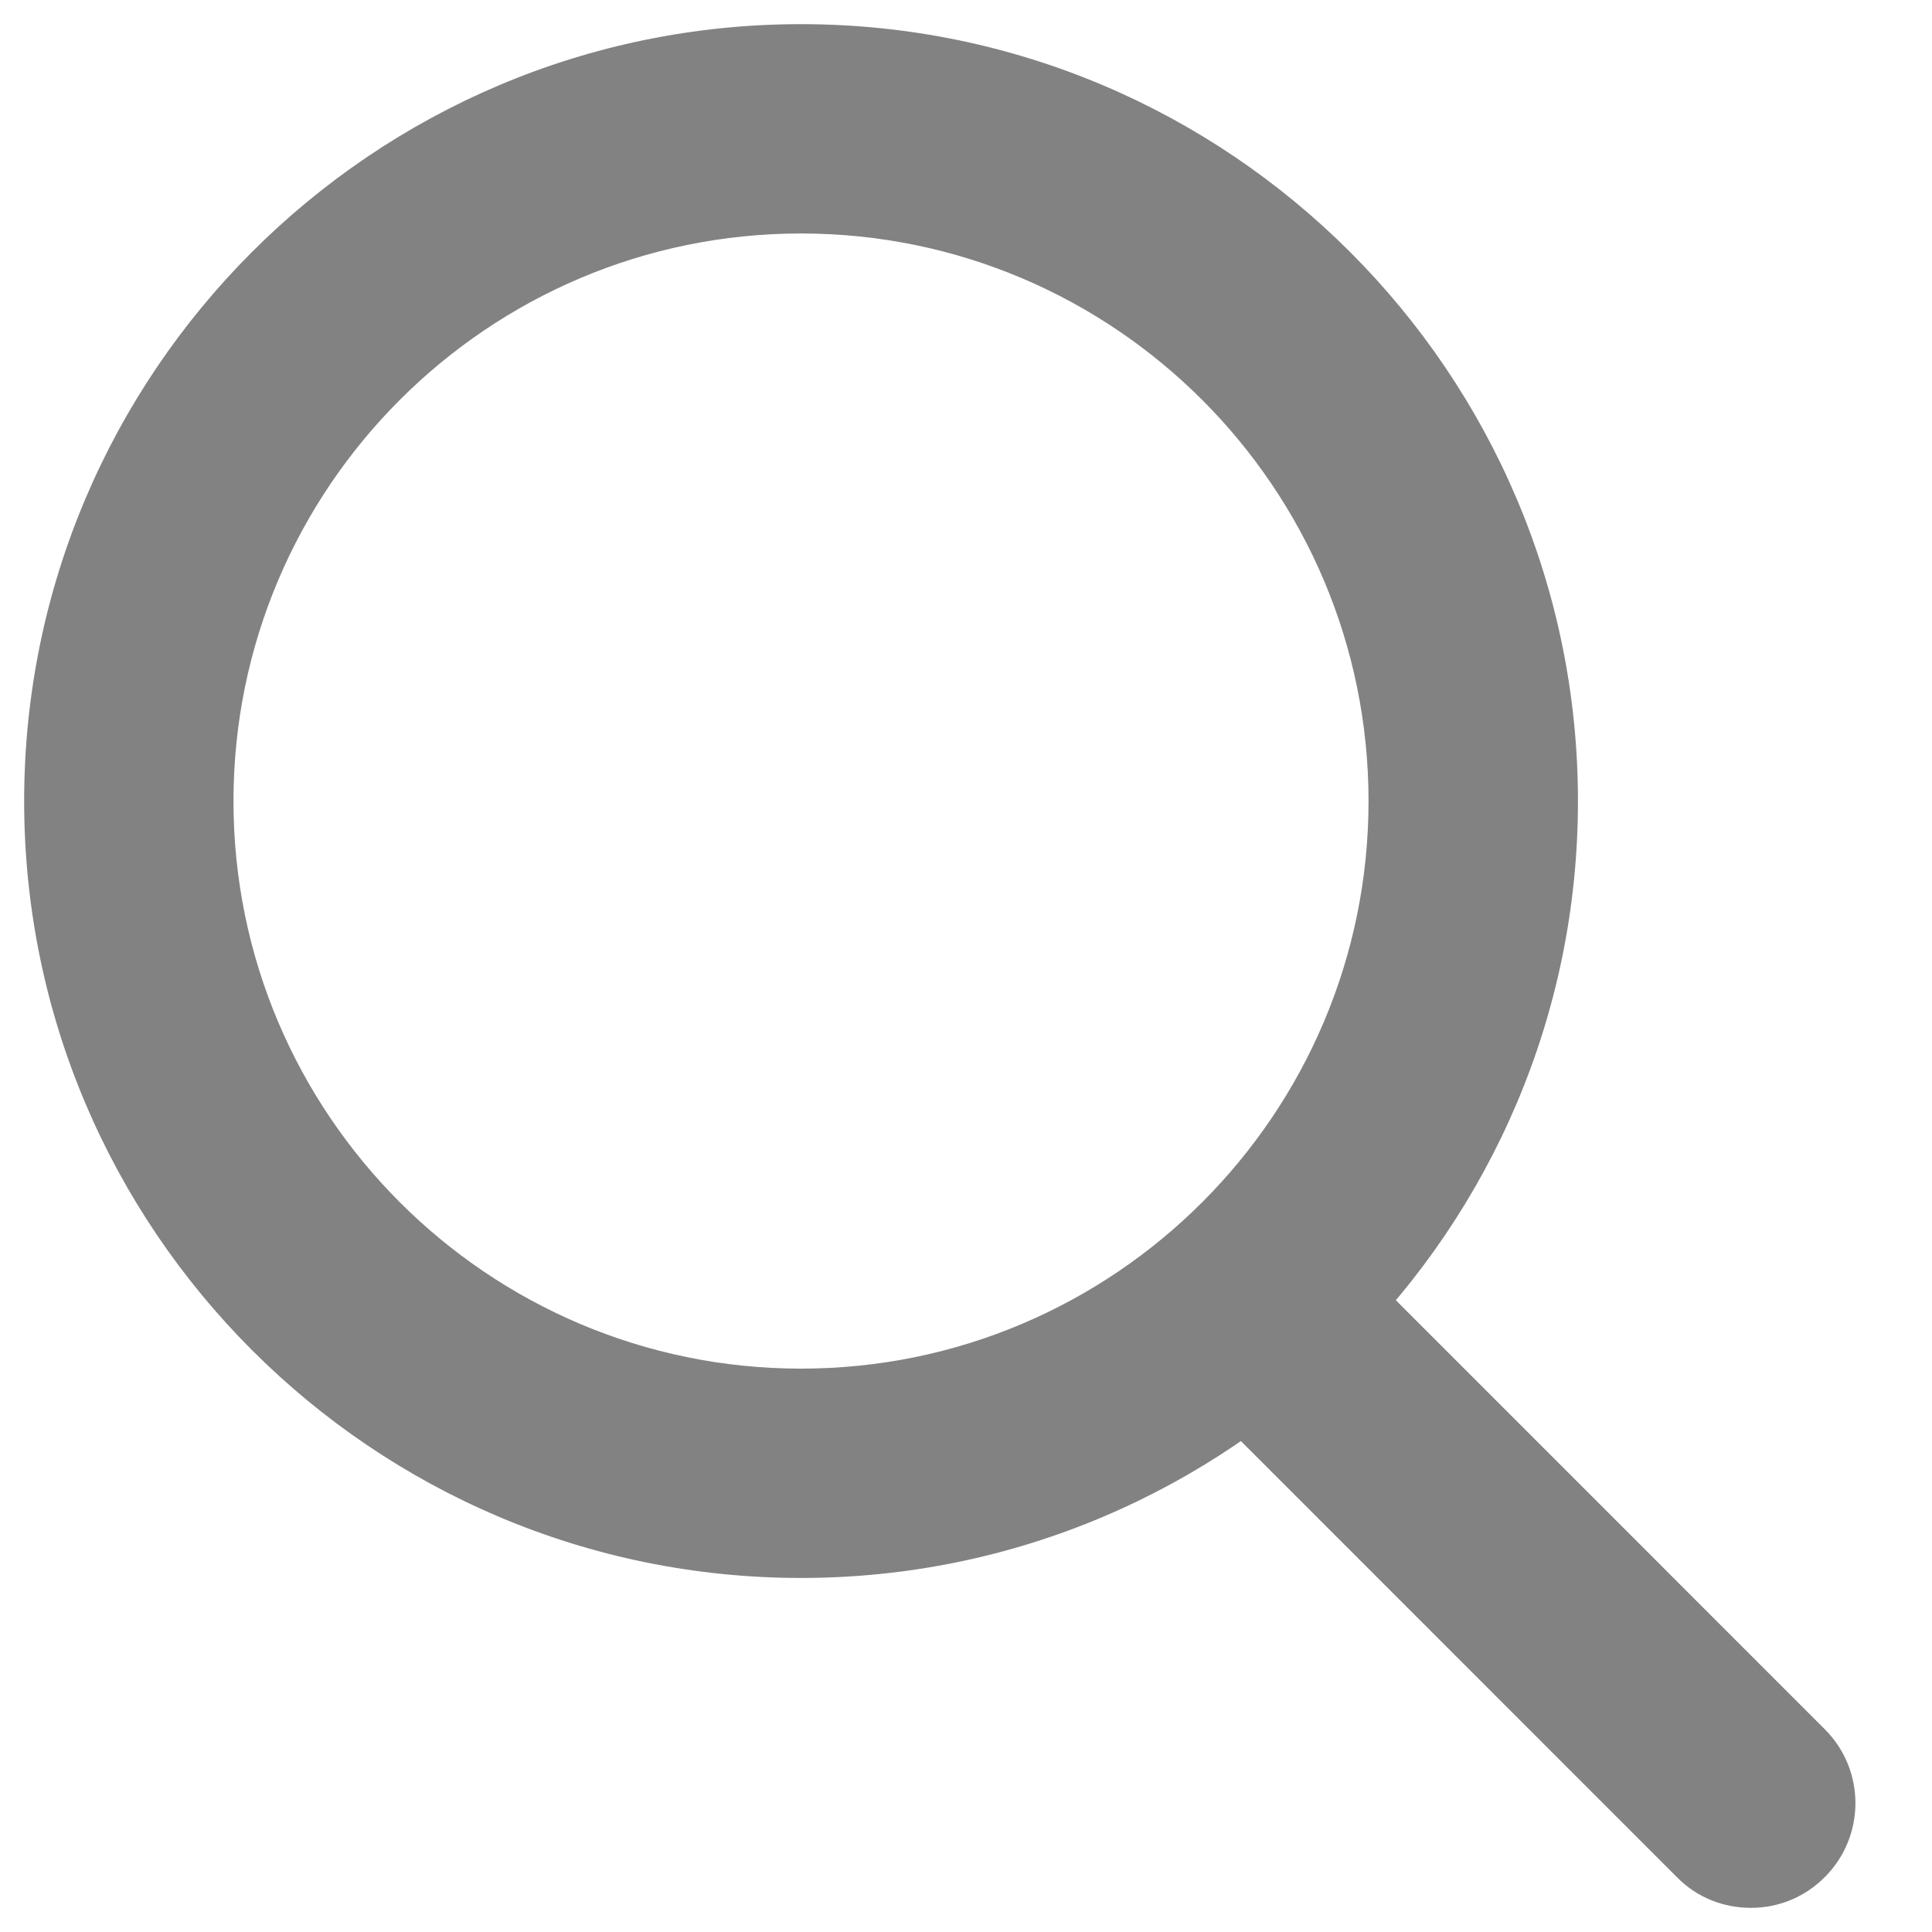 <svg width="20" height="20" viewBox="0 0 20 20" fill="none" xmlns="http://www.w3.org/2000/svg">
<path d="M8.292 16.335C3.858 16.335 0.25 12.726 0.25 8.293C0.25 3.859 3.858 0.25 8.292 0.25C12.726 0.25 16.335 3.859 16.335 8.293C16.335 12.726 12.726 16.335 8.292 16.335ZM8.292 2.417C5.051 2.417 2.417 5.052 2.417 8.293C2.417 11.534 5.051 14.168 8.292 14.168C11.533 14.168 14.167 11.534 14.167 8.293C14.167 5.052 11.533 2.417 8.292 2.417Z" fill="#828282"/>
<path d="M18.125 19.75C17.846 19.75 17.568 19.646 17.359 19.432L12.175 14.247C11.752 13.825 11.752 13.139 12.175 12.716C12.597 12.294 13.283 12.294 13.706 12.716L18.89 17.901C19.313 18.323 19.313 19.009 18.89 19.432C18.676 19.646 18.403 19.75 18.125 19.75Z" fill="#828282"/>
</svg>
